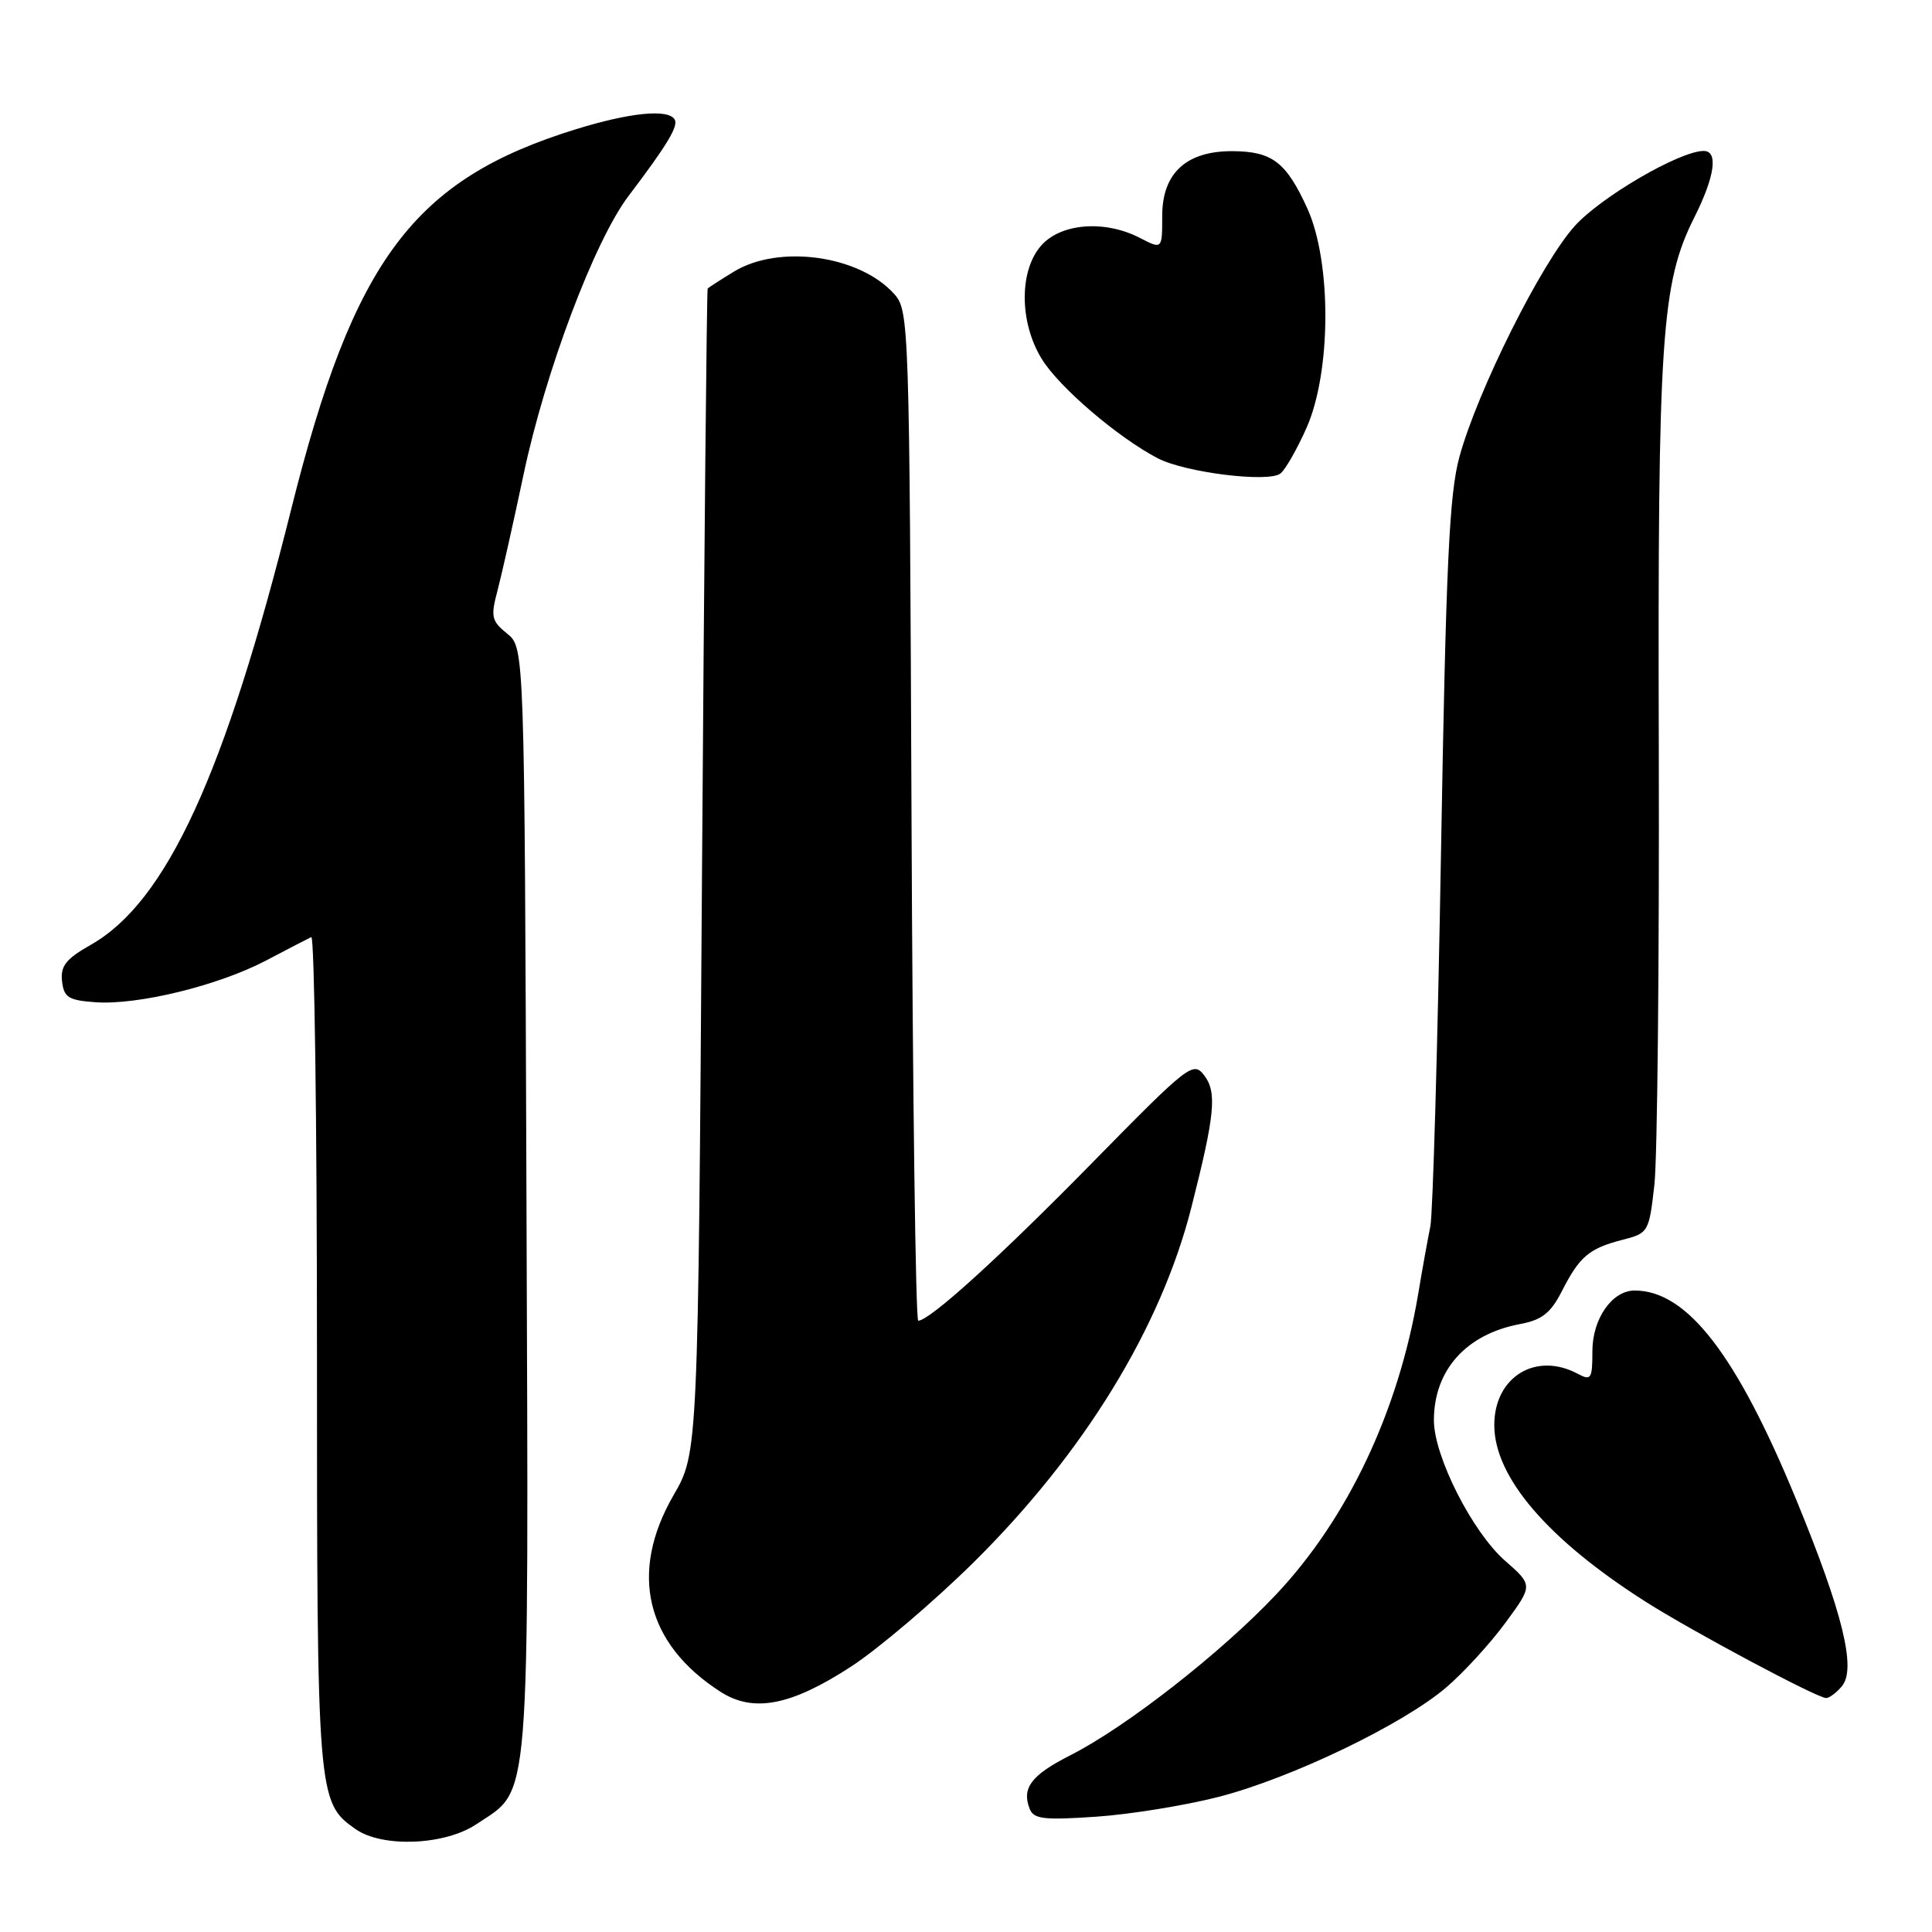 <?xml version="1.0" encoding="UTF-8" standalone="no"?>
<!DOCTYPE svg PUBLIC "-//W3C//DTD SVG 1.1//EN" "http://www.w3.org/Graphics/SVG/1.1/DTD/svg11.dtd" >
<svg xmlns="http://www.w3.org/2000/svg" xmlns:xlink="http://www.w3.org/1999/xlink" version="1.1" viewBox="0 0 256 256">
 <g >
 <path fill="currentColor"
d=" M 63.10 241.73 C 70.38 236.87 70.05 241.03 69.76 159.16 C 69.50 85.82 69.50 85.82 67.20 83.96 C 65.13 82.29 65.00 81.71 65.91 78.30 C 66.46 76.21 68.02 69.30 69.36 62.94 C 72.24 49.27 78.78 31.90 83.29 25.96 C 88.42 19.19 89.93 16.69 89.39 15.82 C 88.52 14.41 83.49 14.91 76.36 17.11 C 54.82 23.75 46.87 34.35 38.58 67.50 C 29.79 102.68 22.04 119.52 12.02 125.20 C 8.75 127.05 8.00 127.99 8.22 130.00 C 8.46 132.16 9.06 132.54 12.62 132.80 C 18.25 133.21 28.92 130.60 35.26 127.27 C 38.14 125.75 40.84 124.36 41.25 124.17 C 41.66 123.99 42.00 148.64 42.00 178.95 C 42.00 238.15 42.05 238.82 47.12 242.37 C 50.66 244.85 58.93 244.52 63.10 241.73 Z  M 161.50 238.09 C 171.17 235.59 185.96 228.47 191.67 223.56 C 193.97 221.59 197.49 217.74 199.49 215.01 C 203.13 210.05 203.13 210.05 199.41 206.79 C 195.08 202.98 190.00 192.96 190.00 188.20 C 190.00 181.56 194.26 176.79 201.39 175.45 C 204.32 174.90 205.47 174.00 206.97 171.06 C 209.30 166.49 210.56 165.42 215.00 164.28 C 218.43 163.40 218.51 163.26 219.22 156.94 C 219.61 153.40 219.87 127.55 219.80 99.50 C 219.65 44.63 220.12 37.52 224.52 28.78 C 227.23 23.38 227.70 20.00 225.75 20.00 C 222.59 20.00 212.14 26.08 208.66 29.95 C 204.23 34.86 195.80 51.73 193.39 60.50 C 192.03 65.44 191.60 74.70 190.94 113.00 C 190.50 138.57 189.86 160.85 189.53 162.50 C 189.19 164.15 188.46 168.20 187.91 171.50 C 185.29 187.03 178.57 201.23 169.07 211.30 C 161.82 218.99 149.20 228.85 141.83 232.58 C 136.67 235.20 135.37 236.90 136.42 239.64 C 136.95 241.04 138.24 241.20 145.27 240.72 C 149.80 240.41 157.10 239.22 161.50 238.09 Z  M 112.76 220.84 C 116.42 218.45 123.75 212.22 129.03 207.00 C 143.63 192.55 153.80 175.97 157.86 160.00 C 160.99 147.69 161.27 144.74 159.57 142.50 C 158.11 140.58 157.53 141.03 144.77 154.03 C 132.51 166.53 123.18 175.00 121.67 175.00 C 121.33 175.00 120.93 144.90 120.78 108.10 C 120.51 42.83 120.45 41.15 118.50 38.97 C 113.93 33.84 103.23 32.34 97.25 35.99 C 95.46 37.08 93.90 38.09 93.77 38.24 C 93.65 38.38 93.31 73.15 93.02 115.50 C 92.50 192.50 92.50 192.50 89.25 198.12 C 83.30 208.41 85.56 217.82 95.50 224.19 C 99.85 226.97 104.81 226.01 112.76 220.84 Z  M 244.07 223.42 C 245.99 221.11 244.18 213.73 238.05 198.81 C 230.11 179.50 223.55 171.00 216.60 171.00 C 213.61 171.00 211.00 174.75 211.00 179.04 C 211.00 182.71 210.83 182.98 209.07 182.04 C 203.51 179.06 198.00 182.45 198.00 188.83 C 198.00 195.72 205.09 203.99 218.06 212.24 C 224.22 216.16 240.79 225.00 241.97 225.00 C 242.40 225.00 243.35 224.29 244.07 223.42 Z  M 173.11 56.72 C 176.41 49.31 176.46 34.72 173.22 27.60 C 170.43 21.49 168.58 20.07 163.38 20.03 C 157.22 19.98 154.00 22.92 154.00 28.60 C 154.00 33.05 154.00 33.05 151.05 31.53 C 146.48 29.16 140.77 29.55 138.09 32.40 C 135.03 35.66 135.01 42.66 138.05 47.58 C 140.36 51.33 148.14 57.98 153.42 60.73 C 157.01 62.60 167.97 63.97 169.64 62.76 C 170.27 62.31 171.83 59.59 173.11 56.72 Z "/>
</g>
</svg>